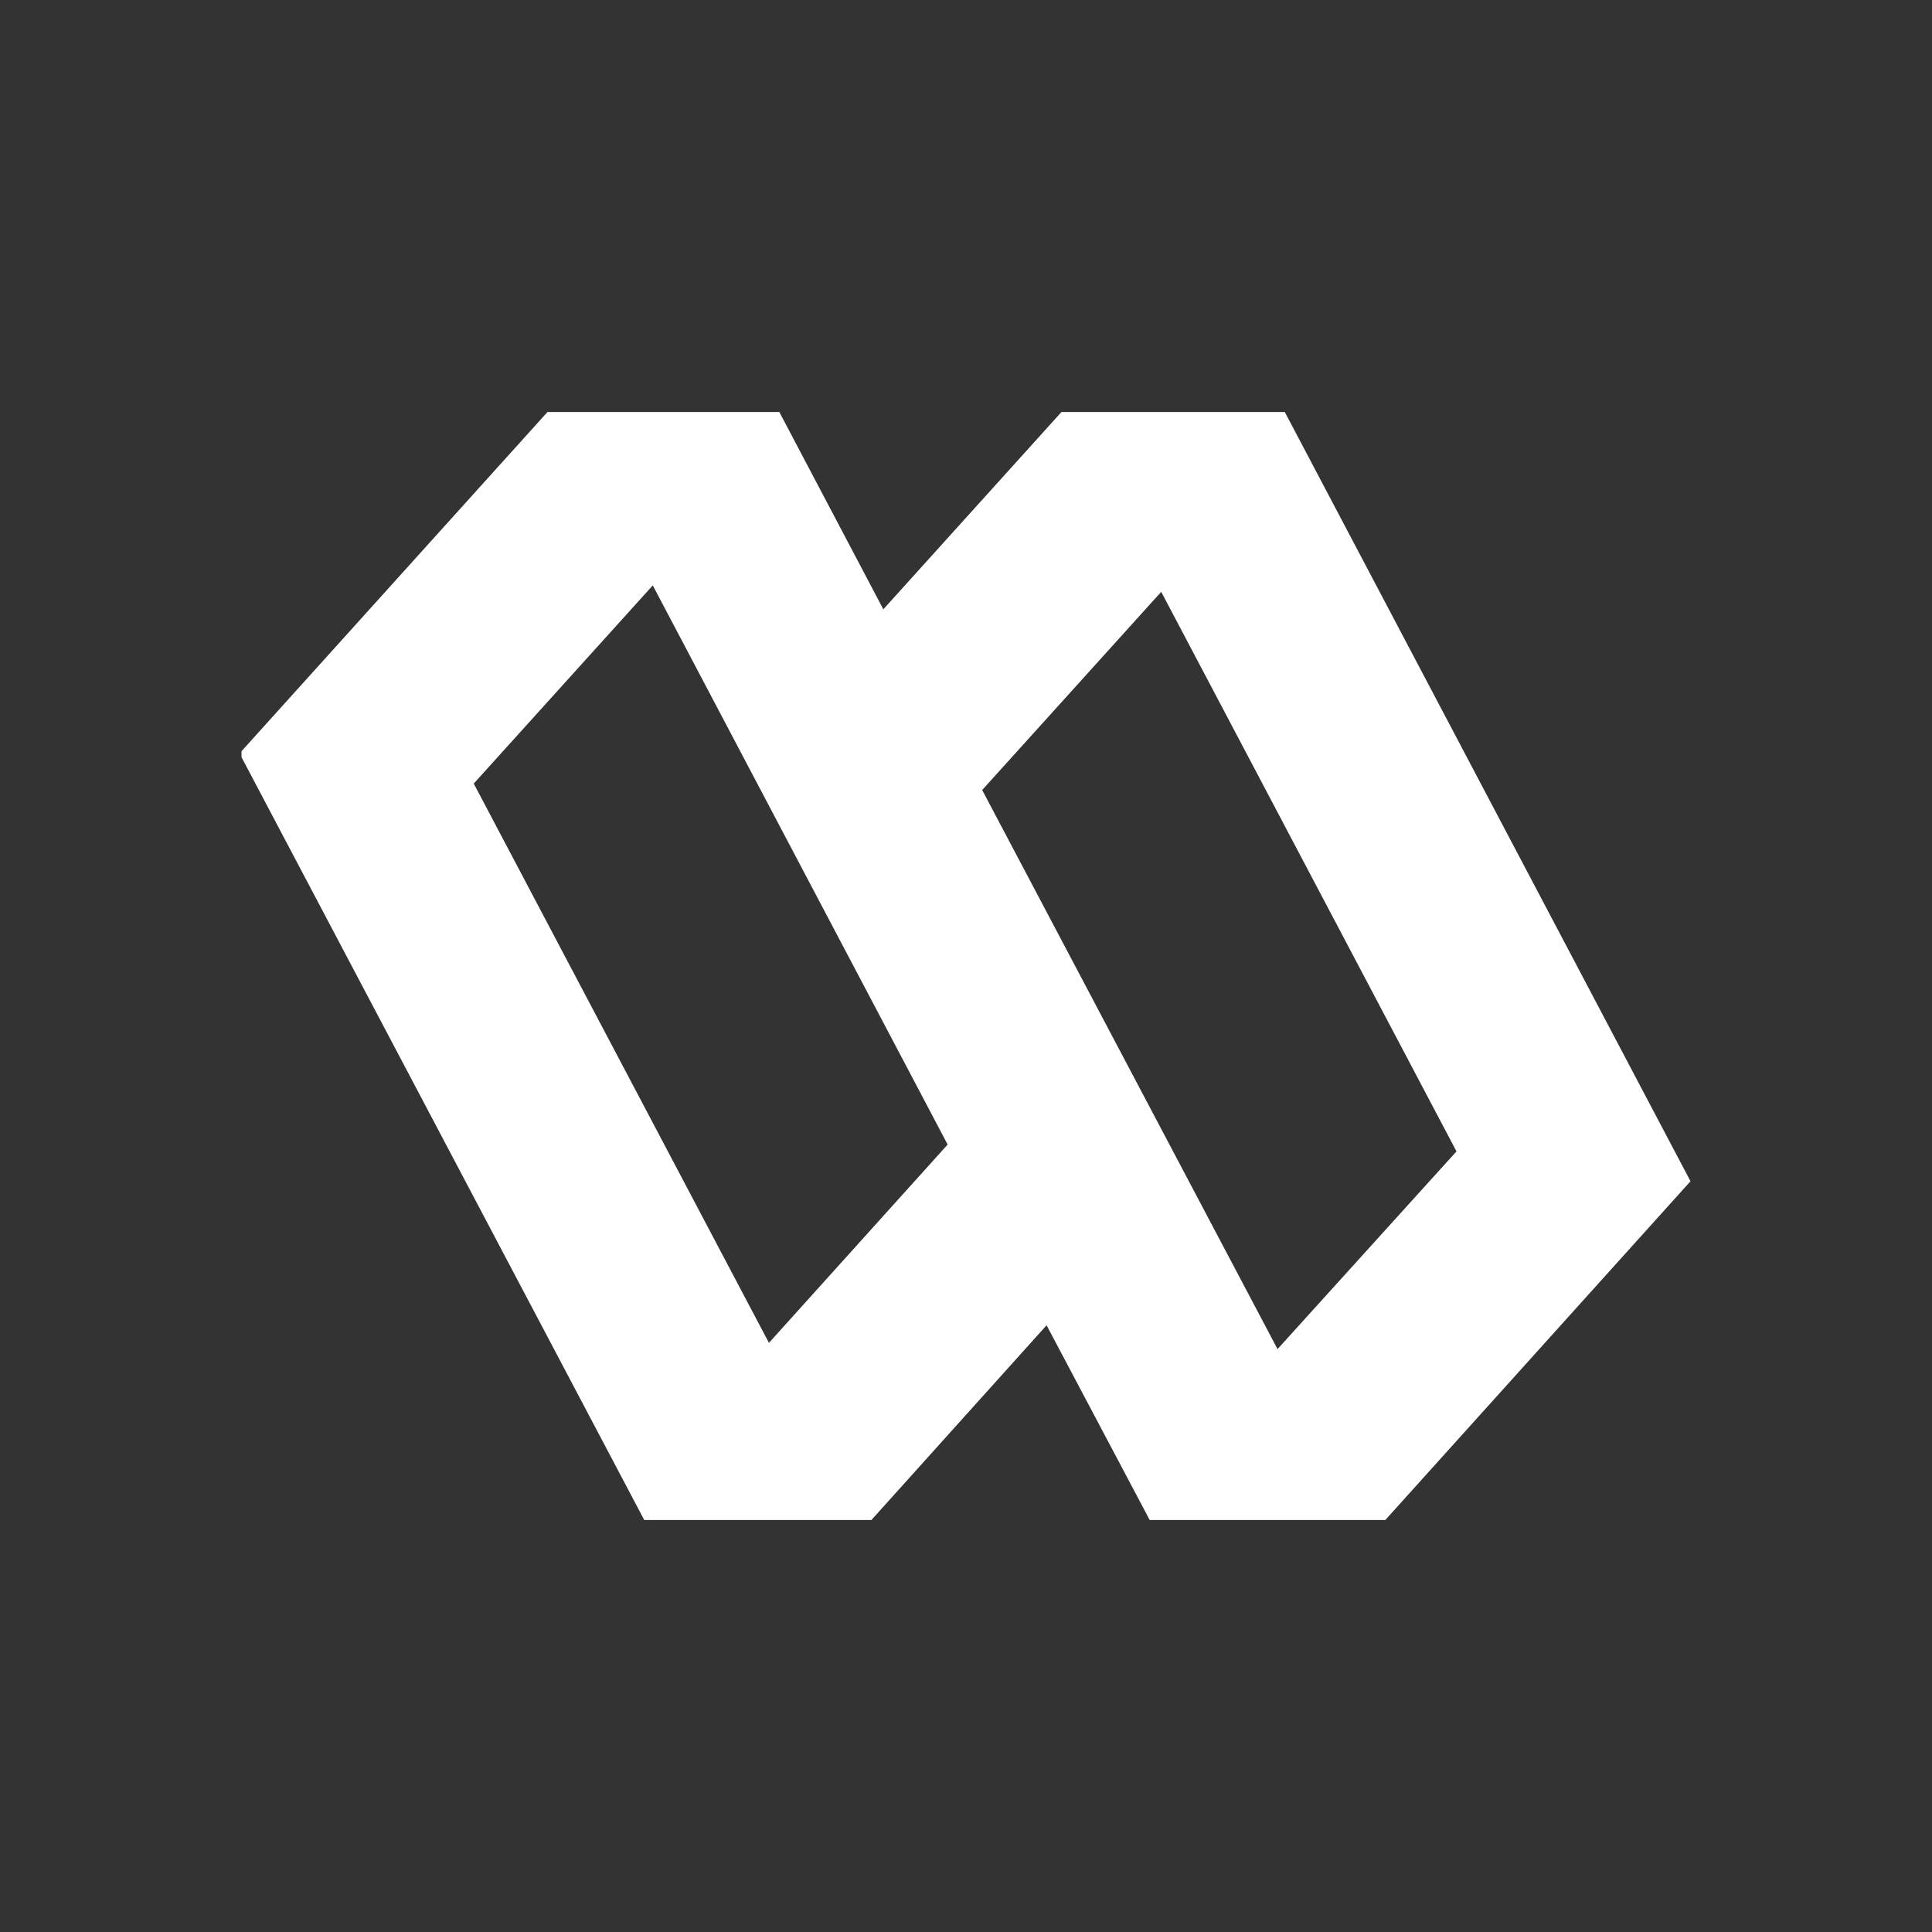 <svg width="24" height="24" viewBox="0 0 24 24" fill="none" xmlns="http://www.w3.org/2000/svg">
<rect x="0" y="0" width="24" height="24" fill="#333333" stroke="none"/>
<path d="M15.96 5.118H13.186L10.973 7.569L9.681 5.118H6.801L3 9.332V9.406L8.003 18.882H10.825L13.001 16.463L14.282 18.882H17.209L21 14.674L15.96 5.118ZM9.554 16.685L5.885 9.734L8.109 7.272L11.772 14.218L9.549 16.685H9.554ZM15.87 16.759L12.201 9.814L14.425 7.352L18.093 14.303L15.87 16.759Z" fill="white"/>
</svg>
